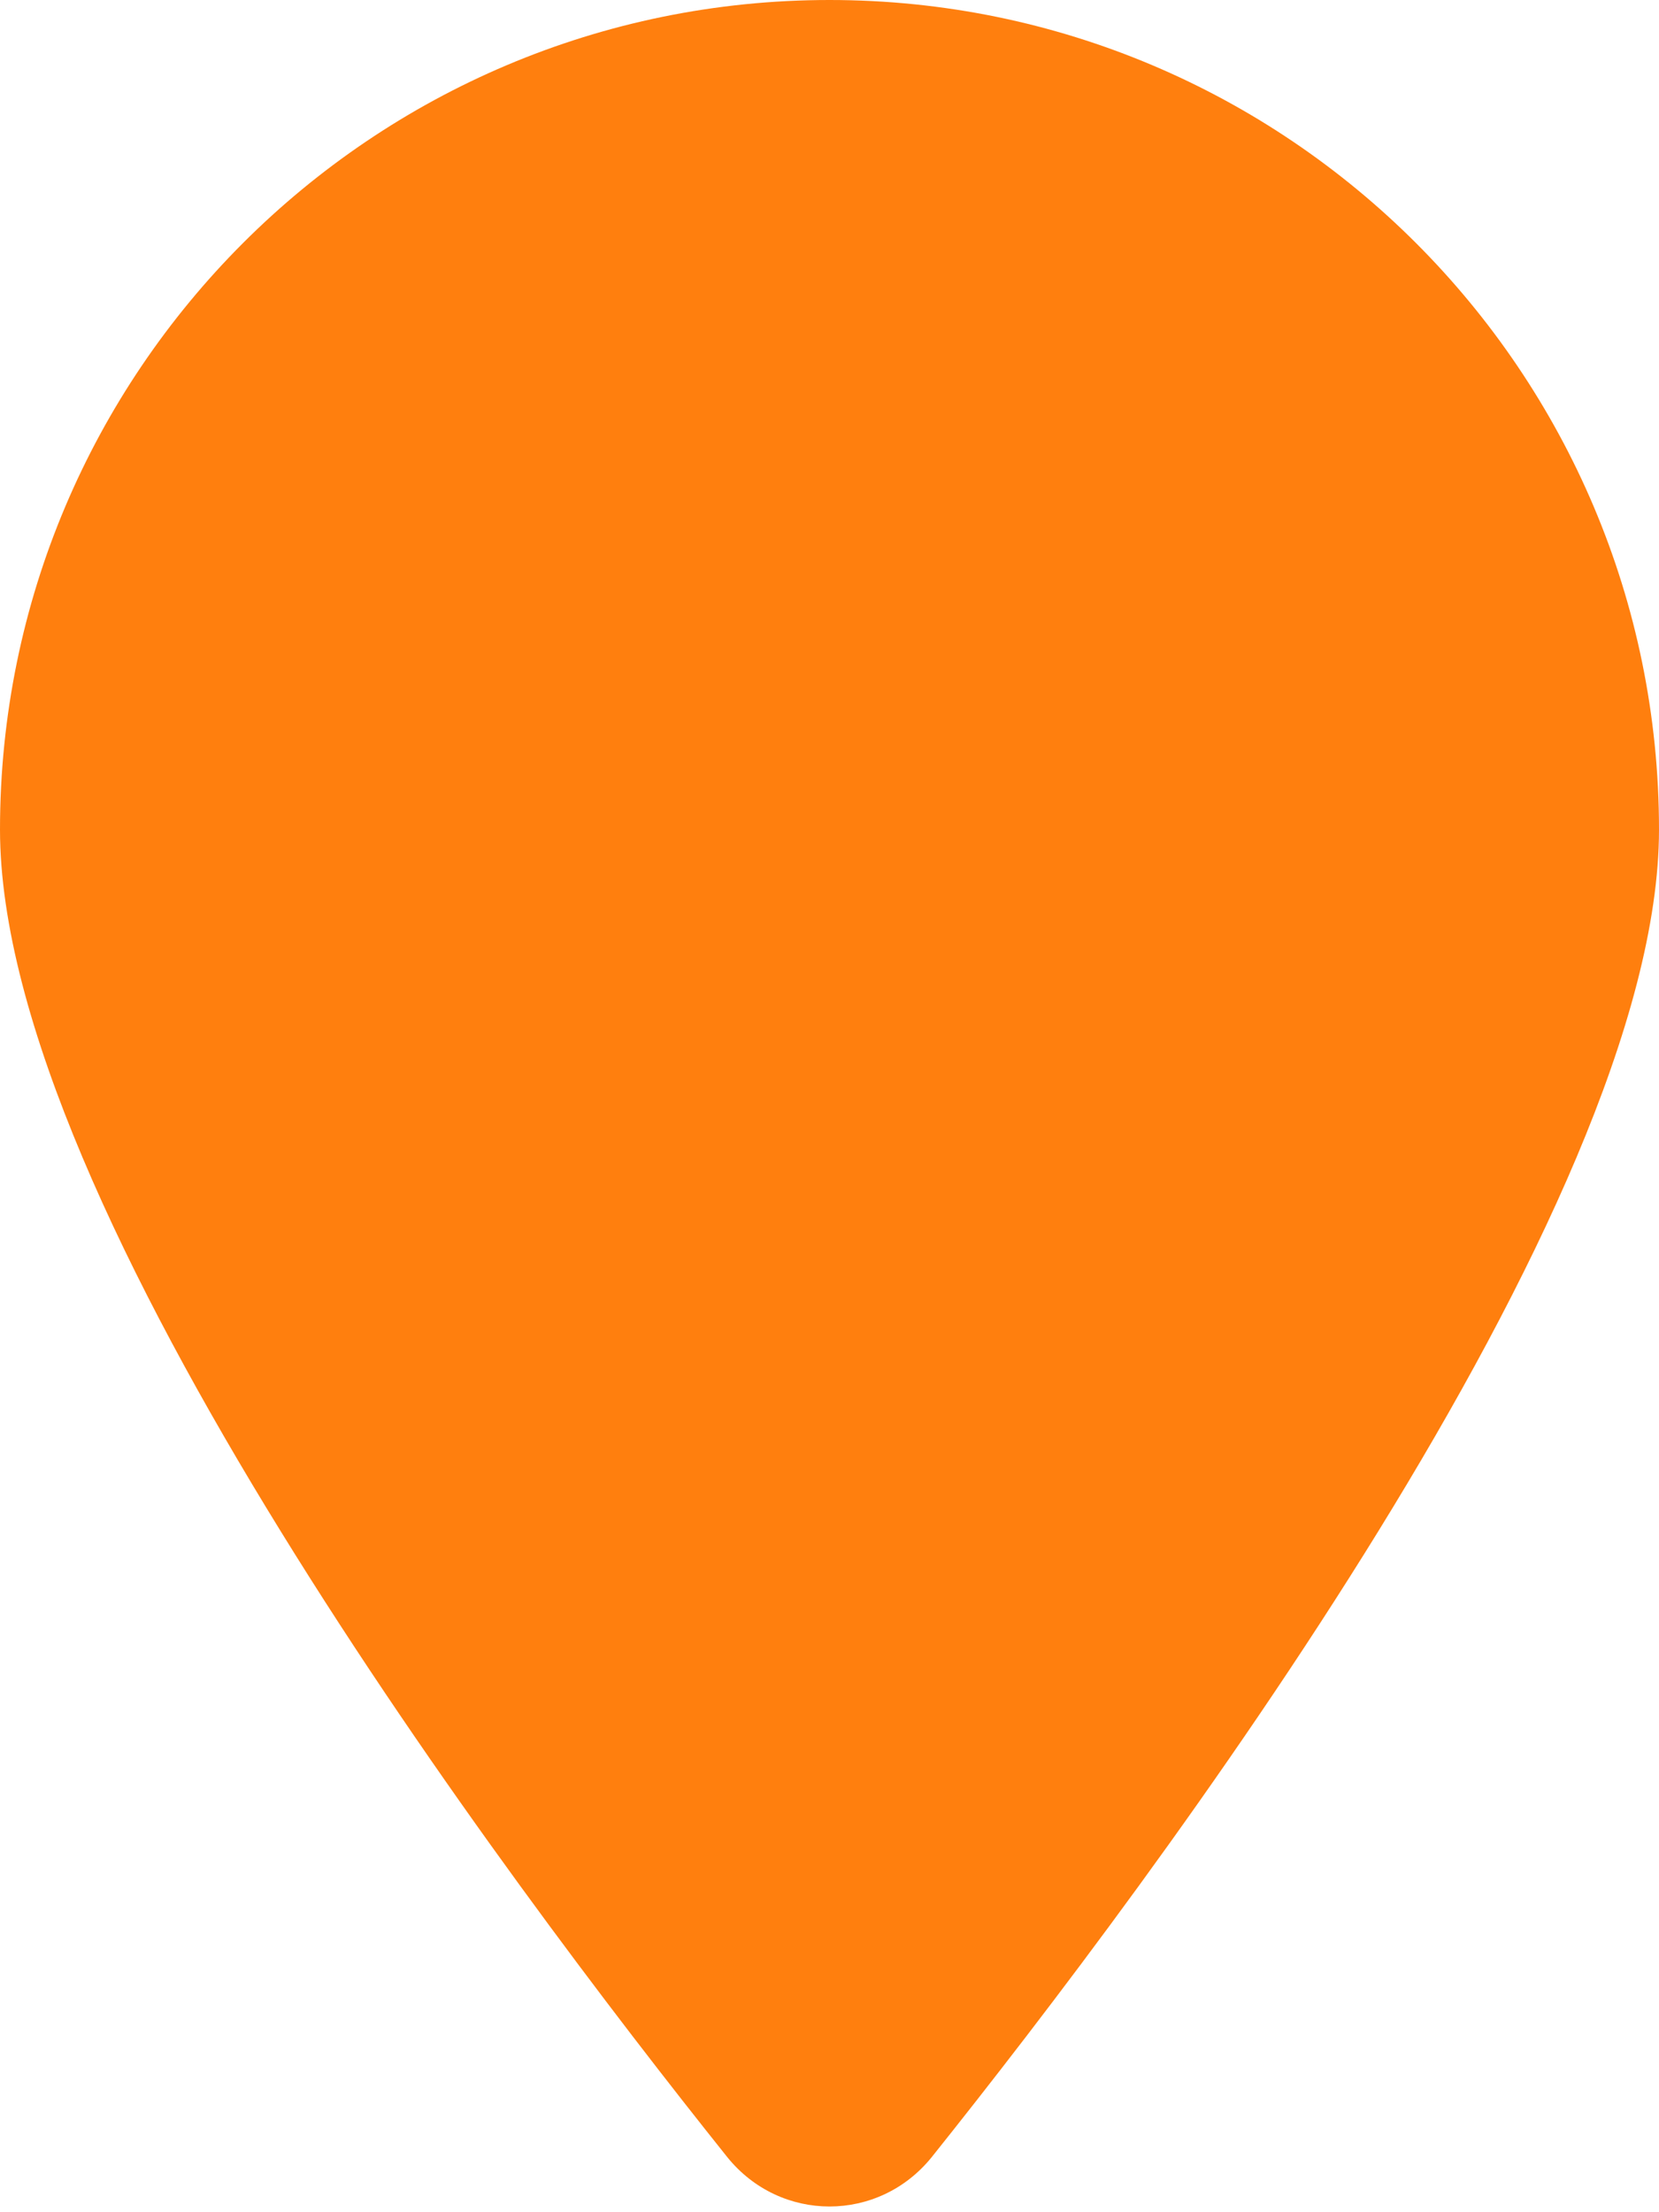 <?xml version="1.0" encoding="utf-8"?>
<!-- Generator: Adobe Illustrator 24.0.1, SVG Export Plug-In . SVG Version: 6.00 Build 0)  -->
<svg version="1.1" id="Layer_1" xmlns="http://www.w3.org/2000/svg" xmlns:xlink="http://www.w3.org/1999/xlink" x="0px" y="0px"
	 viewBox="0 0 384 512" style="enable-background:new 0 0 384 512;" xml:space="preserve">
<style type="text/css">
	.st0{fill:#FF7F0E;}
</style>
<path class="st0" d="M384,192c0,87.4-117,243-168.3,307.2c-12.3,15.3-35.1,15.3-47.4,0C117,435,0,279.4,0,192C0,86,86,0,192,0
	S384,86,384,192z"/>
</svg>

